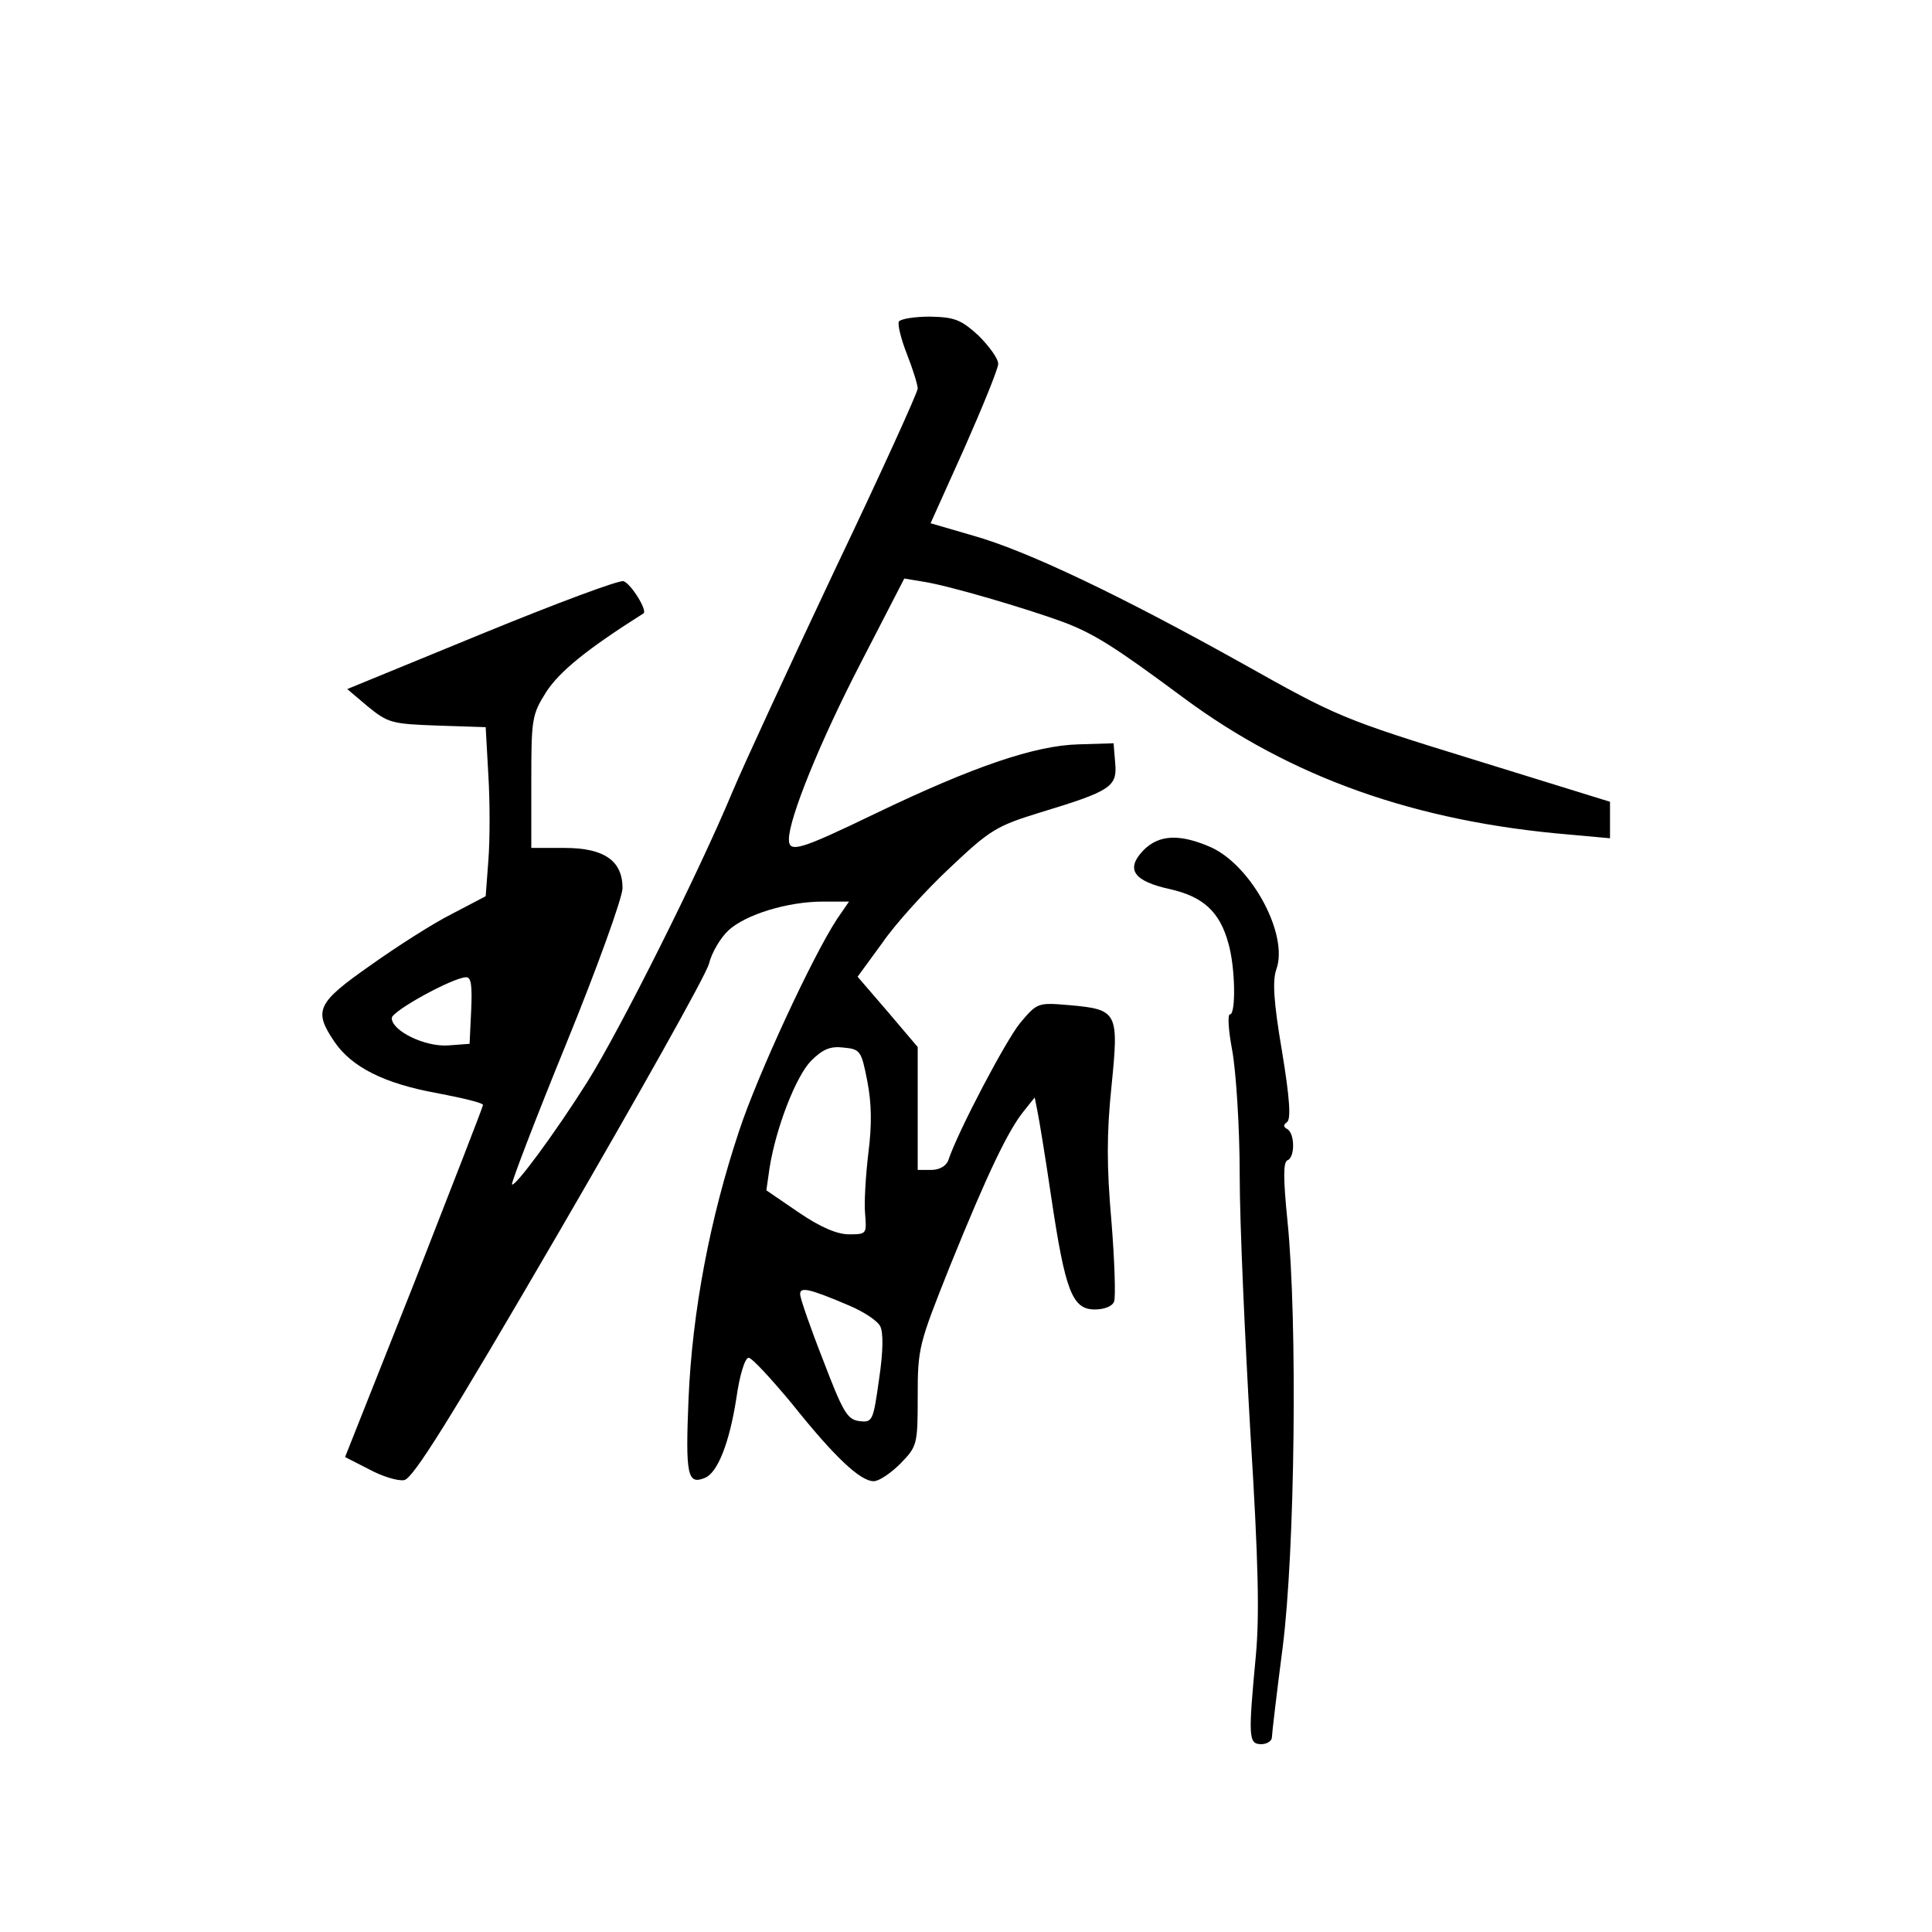 <?xml version="1.0" standalone="no"?>
<!DOCTYPE svg PUBLIC "-//W3C//DTD SVG 20010904//EN"
 "http://www.w3.org/TR/2001/REC-SVG-20010904/DTD/svg10.dtd">
<svg version="1.0" xmlns="http://www.w3.org/2000/svg"
 width="360pt" height="360pt" viewBox="0 0 360 360"
 preserveAspectRatio="xMidYMid meet">
<g transform="translate(0,360) scale(0.1,-0.1)"
fill="#000000" stroke="none">
<path d="M1675 3001 c-3 -5 4 -33 15 -61 11 -28 20 -57 20 -64 0 -7 -69 -159
-154 -337 -84 -178 -170 -364 -191 -414 -65 -156 -211 -446 -270 -540 -61 -97
-136 -198 -141 -192 -2 2 43 120 101 262 58 142 105 273 105 290 0 51 -34 75
-108 75 l-62 0 0 123 c0 118 1 125 28 168 25 38 75 79 181 146 8 5 -23 55 -37
60 -7 3 -125 -41 -264 -98 l-251 -103 39 -33 c37 -30 44 -32 129 -35 l90 -3 5
-90 c3 -49 3 -120 0 -158 l-5 -67 -63 -33 c-34 -17 -103 -61 -152 -96 -100
-70 -106 -84 -67 -142 32 -47 92 -78 192 -96 47 -9 85 -18 85 -22 0 -3 -58
-152 -128 -331 l-129 -325 45 -23 c24 -13 53 -22 65 -20 16 2 83 109 289 463
147 253 273 477 279 499 5 21 22 49 36 62 32 30 111 54 176 54 l49 0 -22 -32
c-45 -68 -149 -292 -183 -396 -54 -162 -87 -335 -94 -498 -6 -143 -2 -161 30
-148 24 9 46 65 59 148 6 43 16 76 23 76 6 0 42 -39 81 -86 79 -99 127 -144
152 -144 10 0 32 15 50 33 31 32 32 35 32 125 0 91 2 97 61 245 69 170 107
250 137 287 l20 25 5 -25 c3 -14 15 -87 26 -162 26 -174 39 -208 81 -208 18 0
33 6 36 15 3 8 1 75 -5 149 -9 102 -9 164 0 251 14 139 12 144 -78 152 -59 5
-60 5 -92 -33 -27 -33 -116 -202 -134 -256 -4 -11 -17 -18 -32 -18 l-25 0 0
114 0 115 -56 66 -56 65 46 63 c24 35 81 98 126 140 75 71 87 78 168 103 132
40 144 48 140 92 l-3 37 -65 -2 c-81 -2 -196 -41 -379 -129 -141 -68 -161 -74
-161 -48 0 39 58 182 133 327 l82 159 36 -6 c46 -7 189 -49 260 -75 58 -22 96
-46 224 -141 201 -149 433 -231 718 -255 l77 -7 0 34 0 34 -252 78 c-247 76
-257 81 -430 178 -229 128 -405 212 -505 240 l-79 23 63 140 c34 77 63 148 63
157 0 10 -17 33 -37 53 -33 30 -45 34 -90 35 -28 0 -54 -4 -58 -9z m-797
-1283 l-3 -63 -40 -3 c-43 -3 -105 27 -105 51 0 13 113 75 138 76 10 1 12 -15
10 -61z m738 -132 c8 -41 9 -81 2 -135 -5 -42 -8 -93 -6 -113 3 -37 3 -38 -30
-38 -22 0 -53 13 -94 41 l-60 41 6 42 c12 75 49 170 77 199 22 22 36 28 61 25
31 -3 33 -6 44 -62z m-33 -419 c26 -11 52 -28 57 -38 6 -11 6 -46 -2 -99 -11
-78 -12 -81 -37 -78 -22 3 -30 16 -67 113 -24 61 -43 116 -43 123 -1 15 17 11
92 -21z"/>
<path d="M2130 2015 c-33 -35 -18 -57 51 -72 61 -14 92 -42 108 -101 13 -45
14 -132 3 -132 -5 0 -3 -30 4 -67 7 -38 14 -142 14 -233 0 -91 10 -307 20
-481 15 -241 17 -340 10 -415 -14 -150 -14 -164 10 -164 11 0 20 6 20 13 0 6
9 82 20 167 23 179 28 608 9 795 -8 79 -8 110 0 113 14 5 14 49 0 58 -8 4 -8
8 -1 13 8 5 5 46 -9 131 -16 94 -18 132 -11 153 24 64 -45 193 -121 228 -59
26 -98 24 -127 -6z"/>
</g>
</svg>
